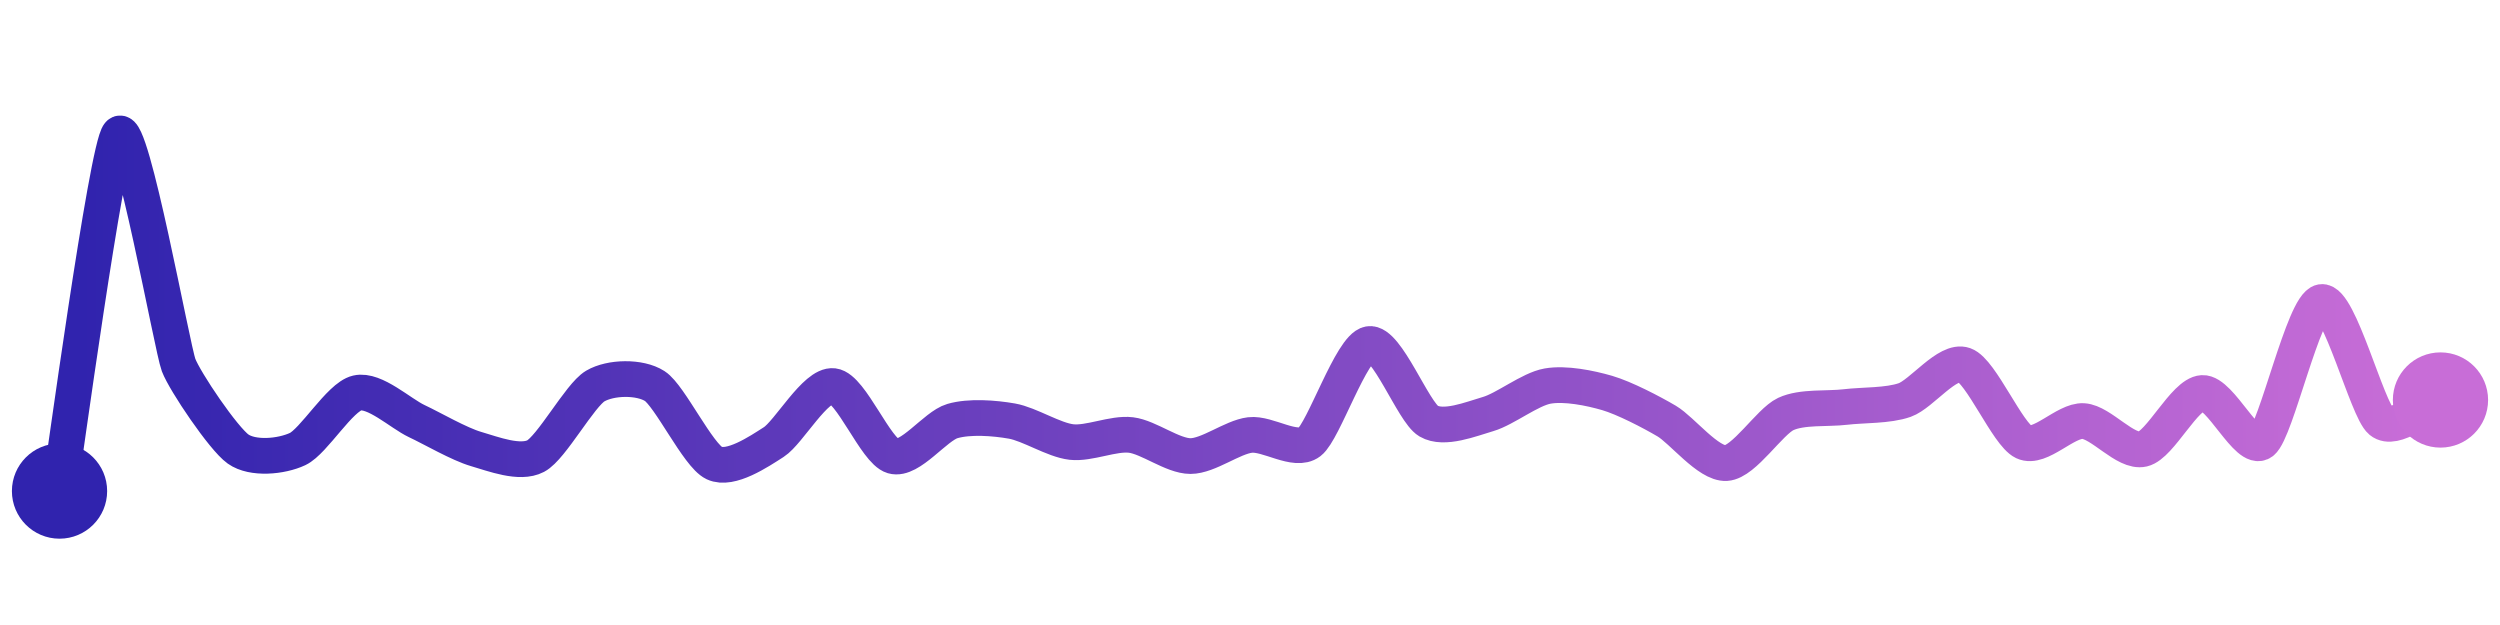 <svg width="200" height="50" viewBox="0 0 210 50" xmlns="http://www.w3.org/2000/svg">
    <defs>
        <linearGradient x1="0%" y1="0%" x2="100%" y2="0%" id="a">
            <stop stop-color="#3023AE" offset="0%"/>
            <stop stop-color="#C86DD7" offset="100%"/>
        </linearGradient>
    </defs>
    <path stroke="url(#a)"
          stroke-width="3"
          stroke-linejoin="round"
          stroke-linecap="round"
          d="M5 40 C 5.25 38.52, 8.97 11.09, 10 10 S 14.47 28.01, 15 29.41 S 18.77 35.6, 20 36.47 S 23.64 37.11, 25 36.47 S 28.54 32.1, 30 31.76 S 33.64 33.48, 35 34.12 S 38.56 36.05, 40 36.47 S 43.67 37.76, 45 37.06 S 48.71 31.94, 50 31.18 S 53.74 30.37, 55 31.18 S 58.64 37.01, 60 37.65 S 63.74 36.69, 65 35.88 S 68.51 31, 70 31.18 S 73.56 36.64, 75 37.06 S 78.56 34.54, 80 34.12 S 83.52 33.86, 85 34.12 S 88.51 35.71, 90 35.88 S 93.51 35.11, 95 35.29 S 98.5 37.06, 100 37.06 S 103.51 35.47, 105 35.29 S 108.81 36.79, 110 35.88 S 113.52 27.91, 115 27.65 S 118.71 33.36, 120 34.12 S 123.56 33.95, 125 33.53 S 128.52 31.44, 130 31.18 S 133.56 31.34, 135 31.76 S 138.71 33.36, 140 34.12 S 143.5 37.74, 145 37.65 S 148.64 34.17, 150 33.53 S 153.51 33.12, 155 32.94 S 158.59 32.85, 160 32.35 S 163.59 28.91, 165 29.41 S 168.64 35.24, 170 35.88 S 173.5 34.03, 175 34.12 S 178.54 36.81, 180 36.47 S 183.5 31.85, 185 31.76 S 188.81 36.79, 190 35.88 S 193.52 24.38, 195 24.12 S 198.84 33.17, 200 34.12 S 203.59 32.85, 205 32.35"
          fill="none"/>
    <circle r="4" cx="5" cy="40" fill="#3023AE"/>
    <circle r="4" cx="205" cy="32.35" fill="#C86DD7"/>      
</svg>